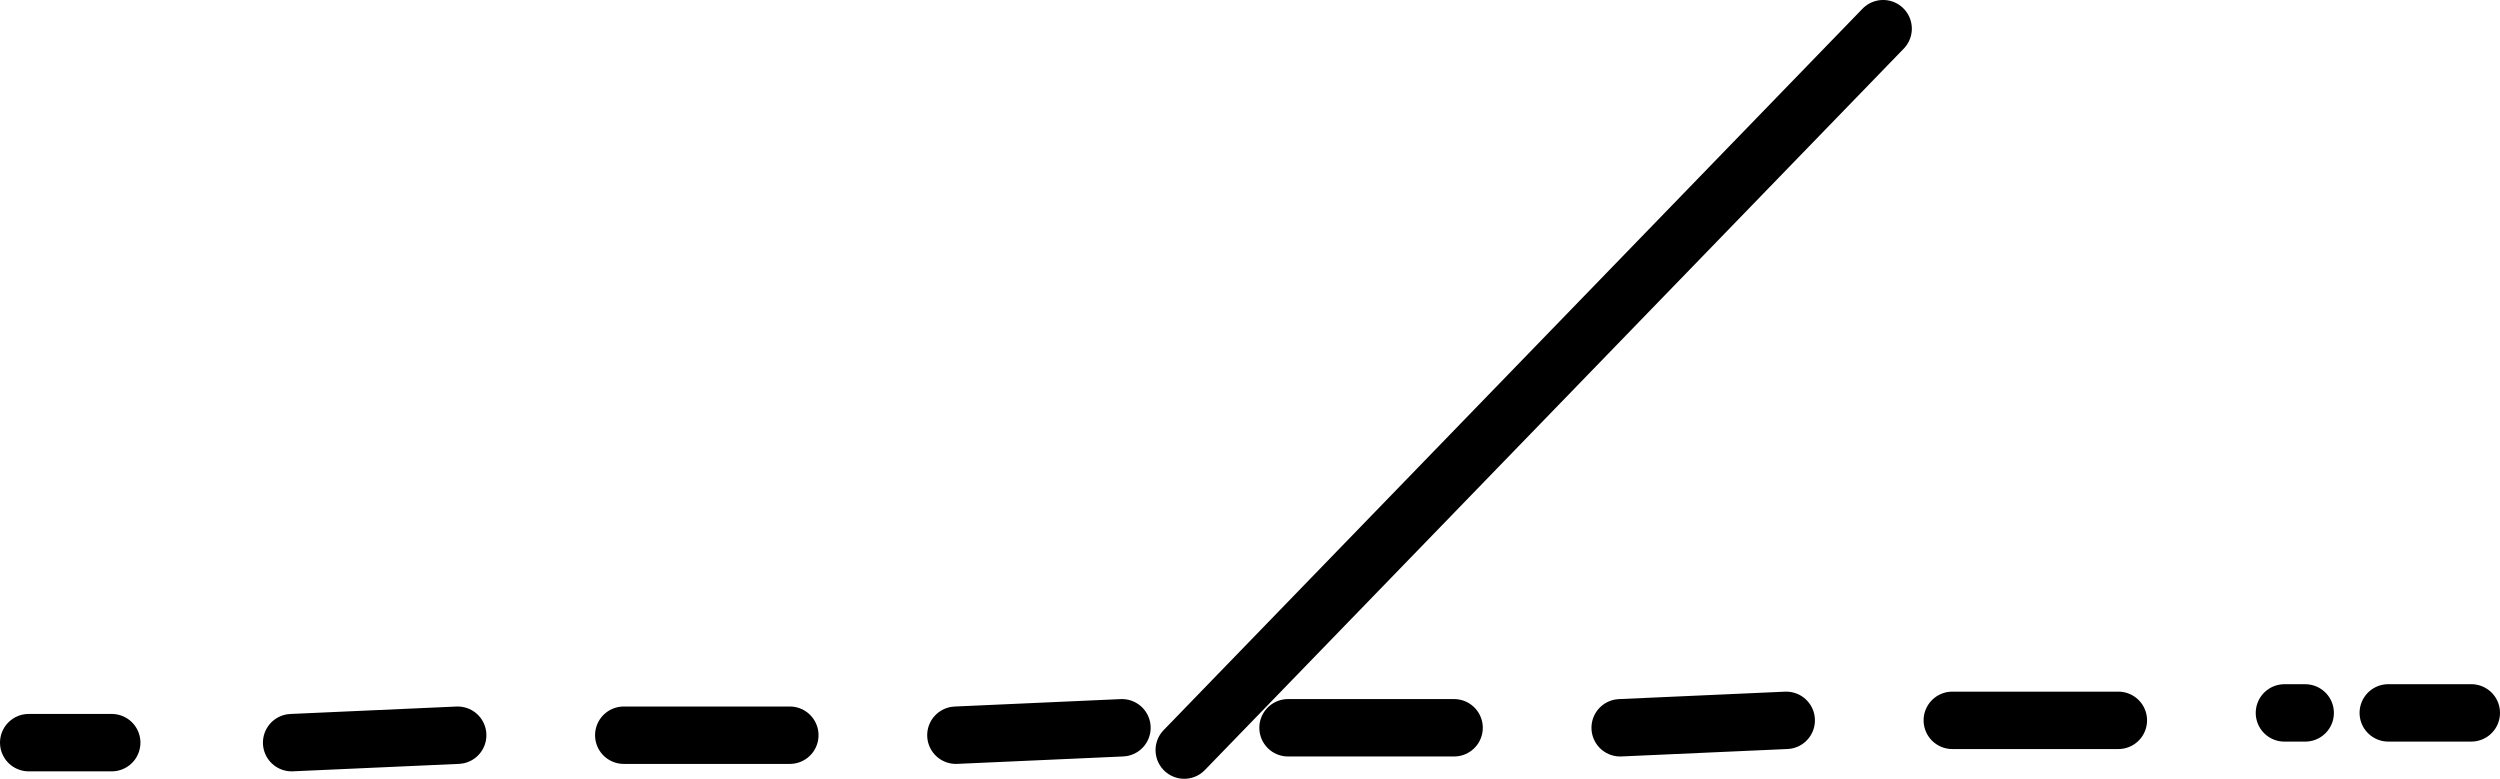 <?xml version="1.0" encoding="UTF-8" standalone="no"?>
<!-- Created with Inkscape (http://www.inkscape.org/) -->

<svg
   width="105.922mm"
   height="32.996mm"
   viewBox="0 0 105.922 32.996"
   version="1.1"
   id="svg1"
   xmlns="http://www.w3.org/2000/svg"
   xmlns:svg="http://www.w3.org/2000/svg">
  <defs
     id="defs1" />
  <g
     id="layer1"
     transform="translate(-4.469,-7.174)">
    <path
       style="fill:none;stroke:#000000;stroke-width:2.432px;stroke-linecap:round;stroke-linejoin:round;stroke-miterlimit:4;stroke-dasharray:none;stroke-opacity:1"
       d="m 5.685,38.639 h 3.518"
       id="path1" />
    <path
       style="fill:none;stroke:#000000;stroke-width:2.432px;stroke-linecap:round;stroke-linejoin:round;stroke-miterlimit:4;stroke-dasharray:7.295, 7.295;stroke-dashoffset:0;stroke-opacity:1"
       d="m 16.825,38.639 7.036,-0.315 m 7.036,0 h 7.036 m 7.036,0 7.036,-0.315 m 7.036,0 h 7.036 m 7.036,0 7.036,-0.315 m 7.036,0 h 7.036 m 7.036,-0.315 h 0.88"
       id="path2" />
    <path
       style="fill:none;stroke:#000000;stroke-width:2.432px;stroke-linecap:round;stroke-linejoin:round;stroke-miterlimit:4;stroke-dasharray:none;stroke-opacity:1"
       d="m 105.657,37.378 h 3.518"
       id="path3" />
    <path
       style="fill:none;stroke:#000000;stroke-width:2.432px;stroke-linecap:round;stroke-linejoin:round;stroke-miterlimit:4;stroke-dasharray:none;stroke-opacity:1"
       d="M 54.644,38.954 84.255,8.389"
       id="path4" />
  </g>
</svg>
